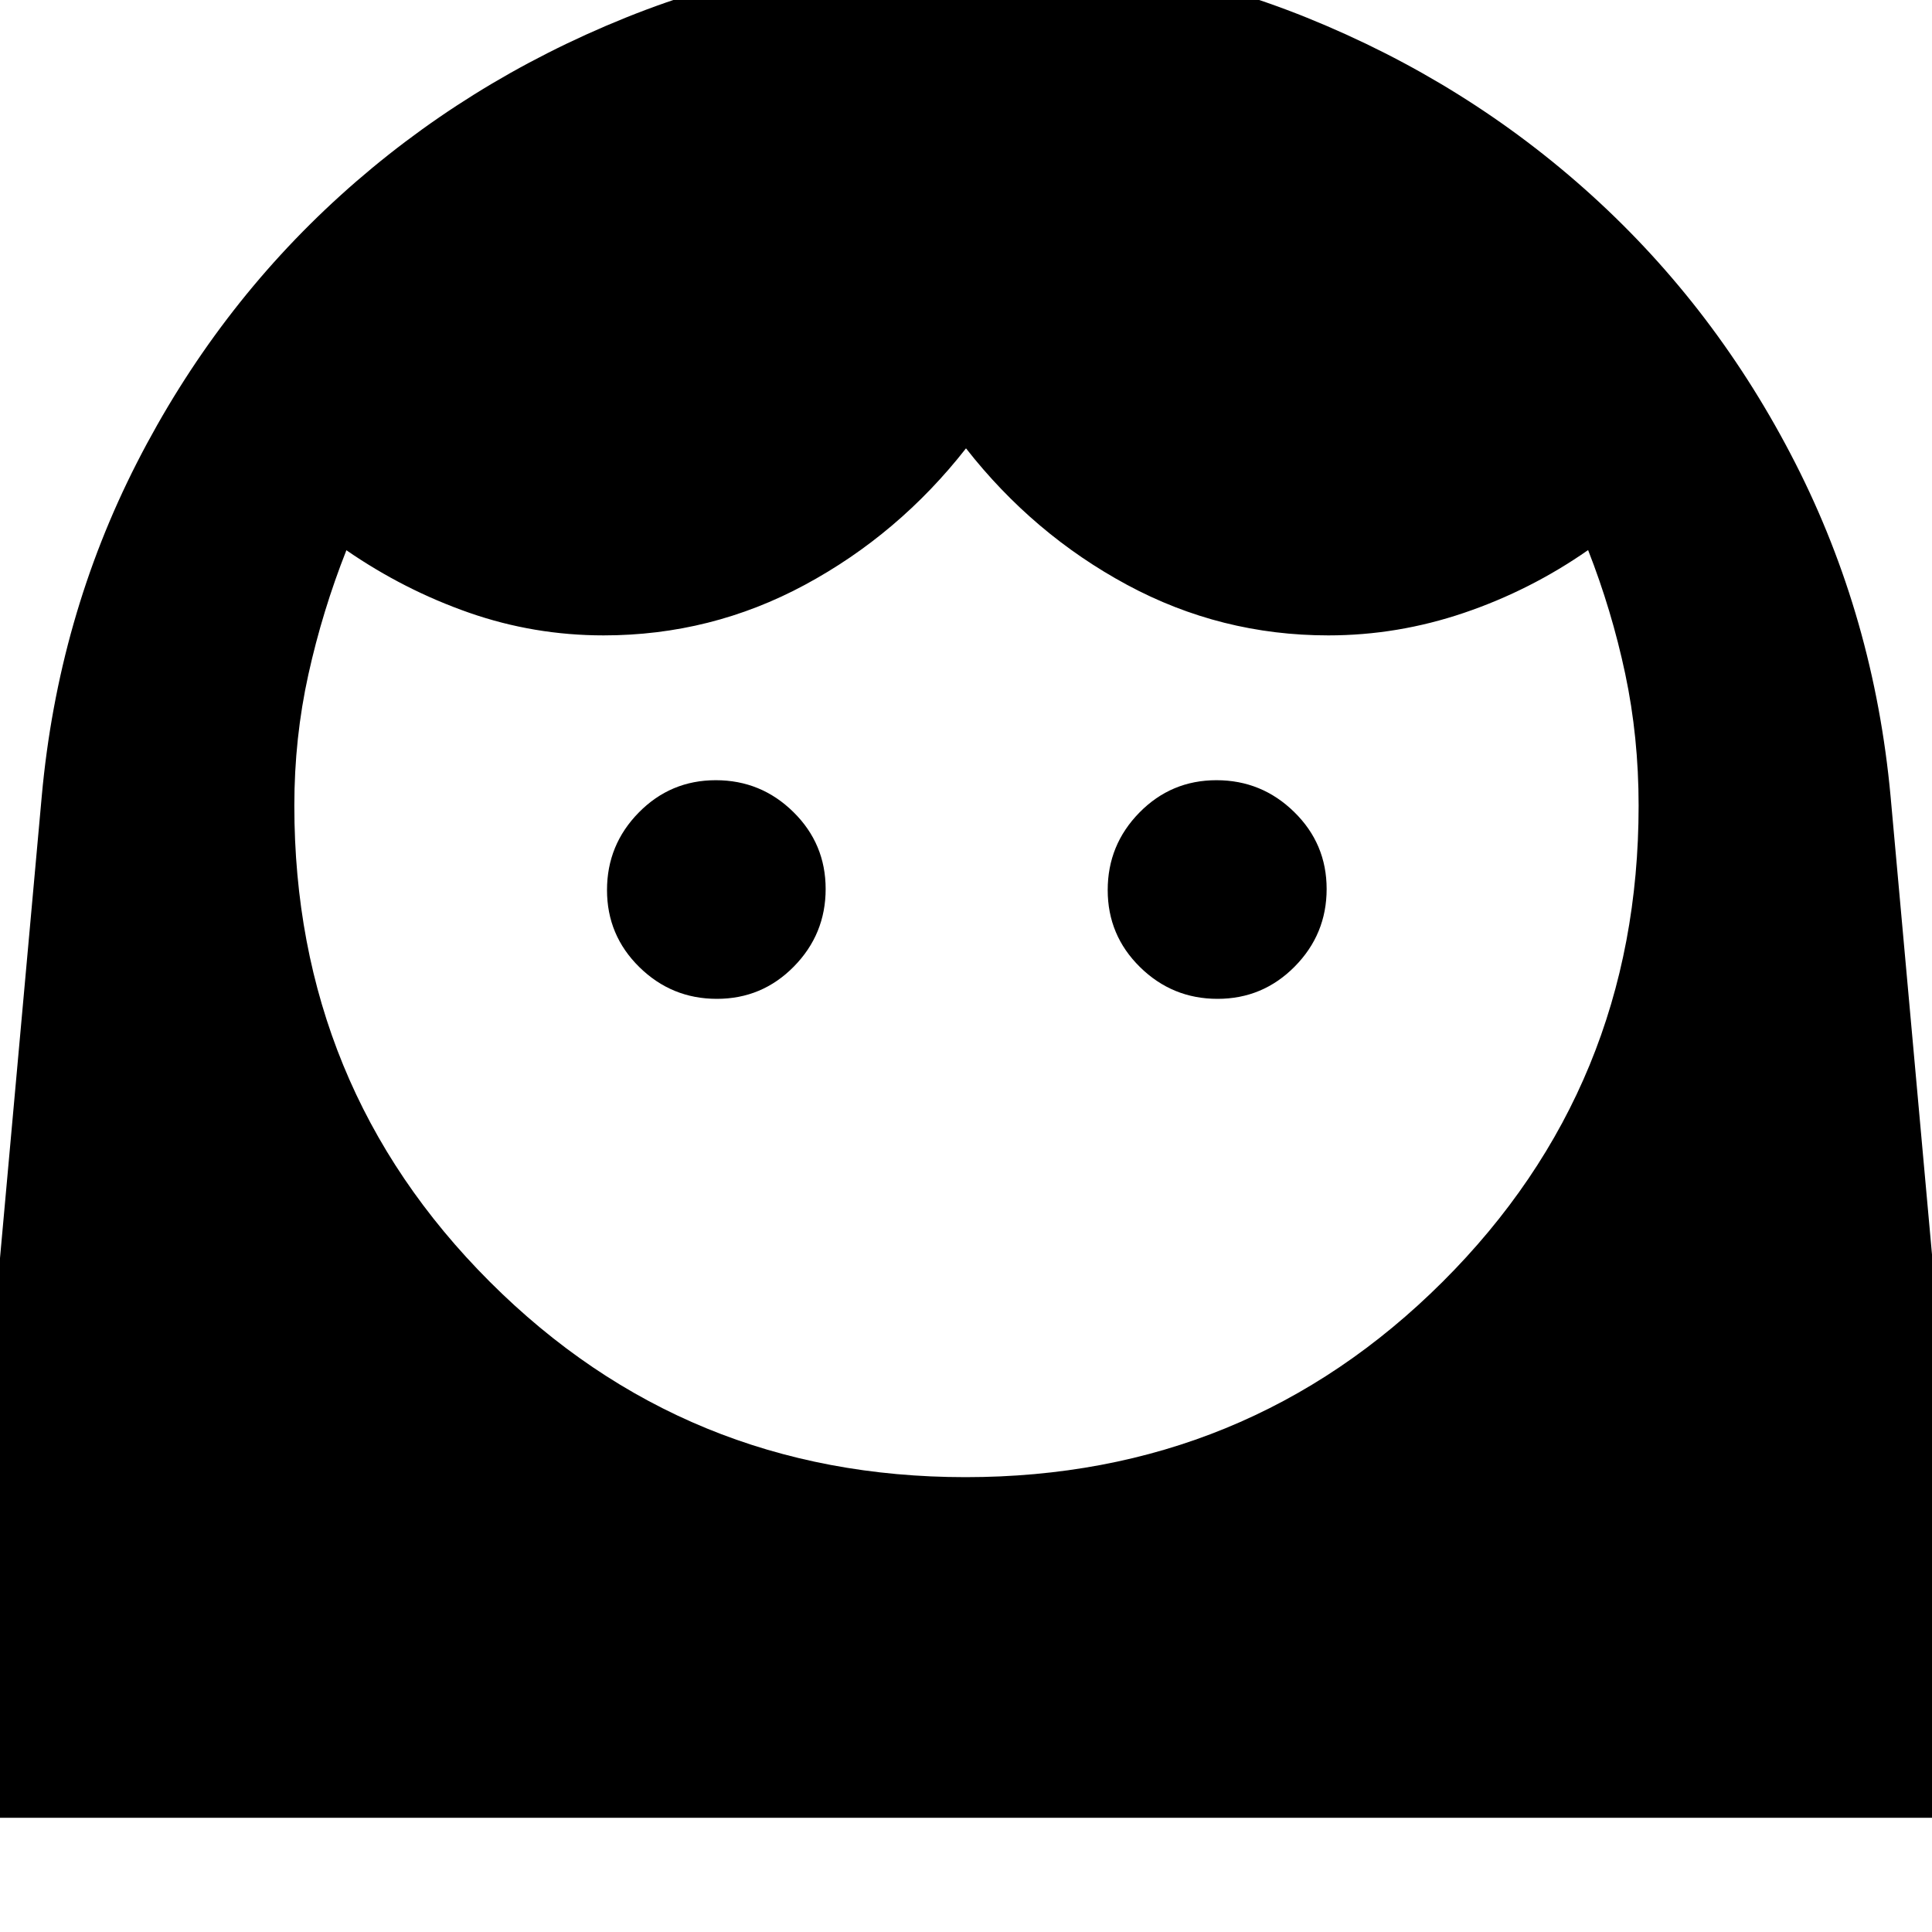<svg xmlns="http://www.w3.org/2000/svg" height="40" viewBox="0 -960 960 960" width="40"><path d="M479.78-226.01q139.71 0 237.08-97.1 97.36-97.1 97.36-236.57 0-34.13-6.67-65.56-6.67-31.42-18.43-61.43-28.69 20.01-61.69 31.2-33 11.19-67.39 11.19-53.41 0-100.02-25.13T480-737.22q-33.41 42.68-80.04 67.81-46.62 25.13-100.02 25.13-34.6 0-66.87-11.27t-60.95-31.04q-11.92 30.17-18.89 61.74-6.98 31.57-6.98 65.17 0 139.47 97.12 236.57 97.11 97.1 236.41 97.1ZM356.2-463.68q22.49 0 38.27-16.05 15.79-16.05 15.79-38.53 0-22.49-16.05-38.27-16.05-15.79-38.53-15.79t-38.27 16.05q-15.79 16.05-15.79 38.53 0 22.49 16.05 38.27 16.05 15.79 38.53 15.79Zm248.79 0q22.48 0 38.35-16.05 15.86-16.05 15.86-38.53 0-22.49-16.13-38.27-16.12-15.79-38.61-15.79-22.48 0-38.27 16.05-15.78 16.05-15.78 38.53 0 22.49 16.04 38.27 16.05 15.79 38.54 15.79ZM-25.14-56.75l45.89-507.66Q28.83-653.3 67.99-730q39.16-76.69 101.18-132.88 62.02-56.2 141.77-88.36 79.74-32.17 169.22-32.17 89.49 0 169.17 32.17 79.69 32.17 141.64 88.36 61.95 56.2 101.08 132.93 39.14 76.72 47.36 165.54L985.3-56.75H-25.14Z"/></svg>